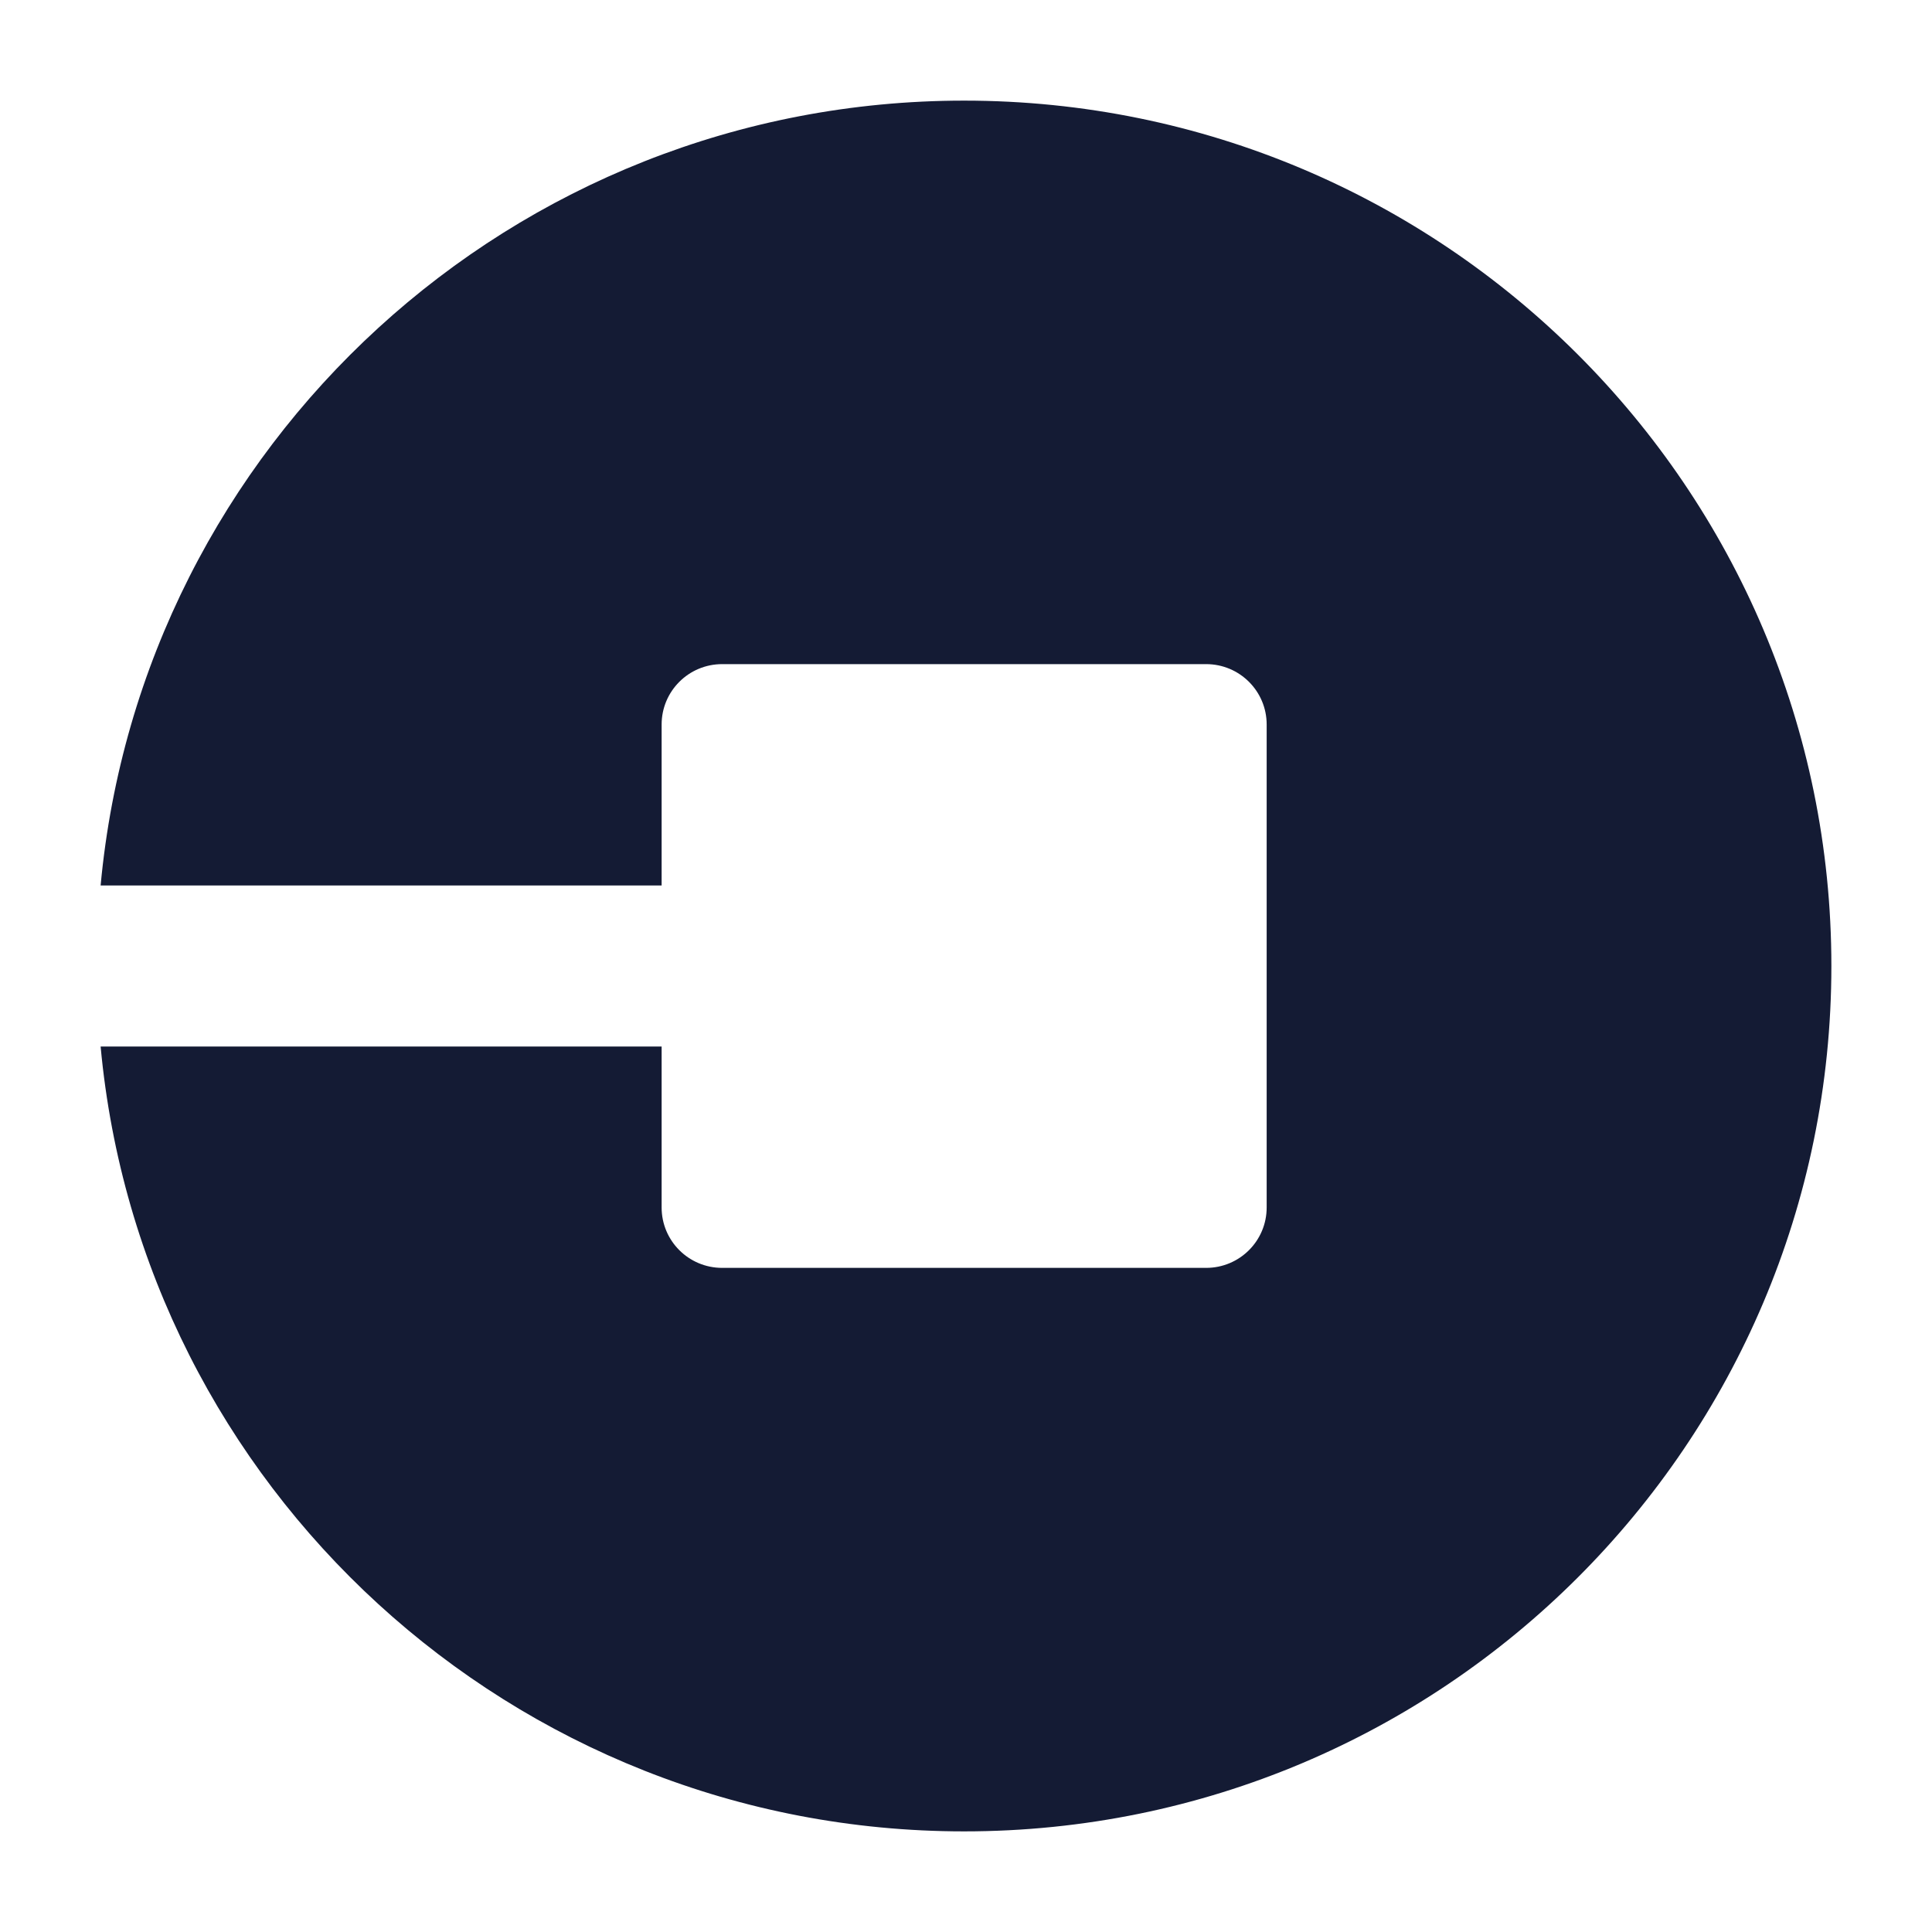 <svg width="24" height="24" viewBox="0 0 24 24" fill="none" xmlns="http://www.w3.org/2000/svg">
<path fill-rule="evenodd" clip-rule="evenodd" d="M11.977 22.75C17.927 22.75 22.75 17.937 22.75 12C22.75 6.063 17.927 1.25 11.977 1.25C6.365 1.25 1.755 5.532 1.25 11H8.219V9C8.219 8.586 8.555 8.25 8.971 8.25H14.983C15.399 8.25 15.735 8.586 15.735 9V15C15.735 15.414 15.399 15.75 14.983 15.75H8.971C8.555 15.75 8.219 15.414 8.219 15V13H1.25C1.755 18.468 6.365 22.75 11.977 22.75Z" fill="#141B34"/>
</svg>
